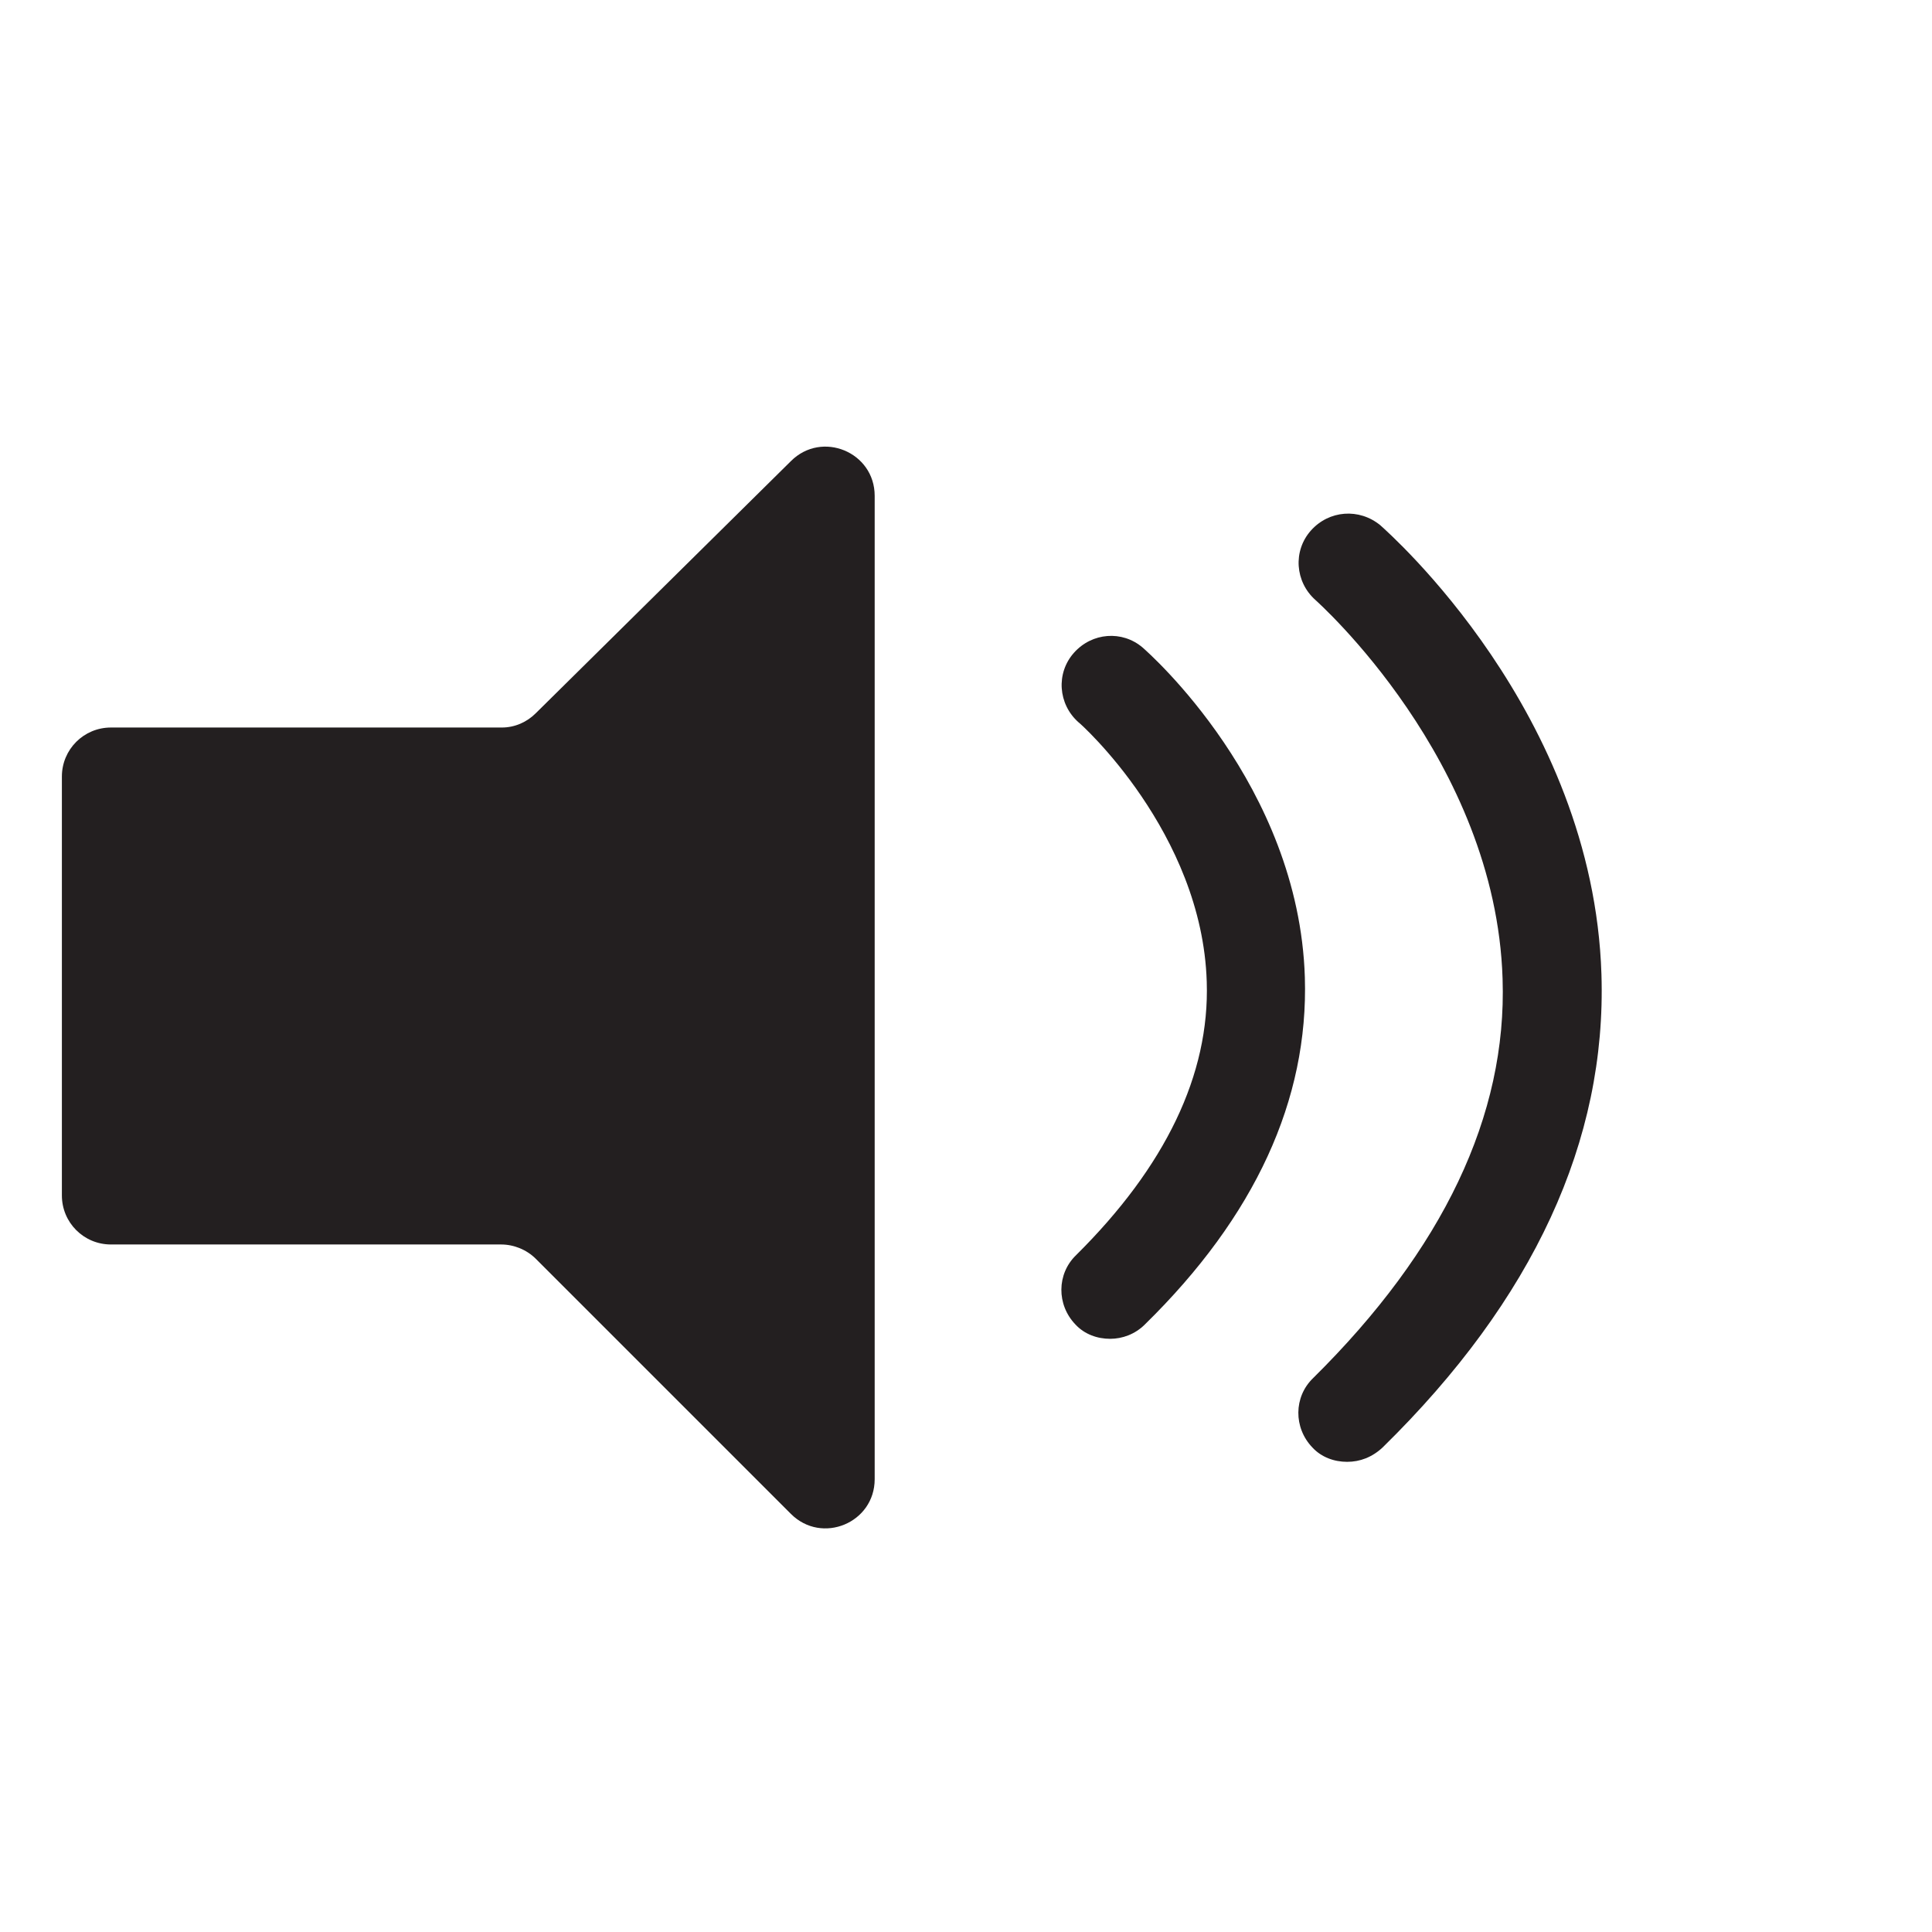 <svg xmlns="http://www.w3.org/2000/svg" xmlns:xlink="http://www.w3.org/1999/xlink" id="Layer_2" x="0" y="0" version="1.1" viewBox="0 0 256 256" xml:space="preserve" style="enable-background:new 0 0 256 256"><style type="text/css">.st0{fill:#231f20}</style><path d="M66.5,96.4H14.7c-3.6,0-6.5,2.9-6.5,6.5v55.5c0,3.6,2.9,6.5,6.5,6.5h51.7c1.7,0,3.4,0.7,4.6,1.9l33.8,33.8	c4.1,4.1,11.1,1.2,11.1-4.6V65.7c0-5.8-7-8.7-11.1-4.6L71,94.5C69.8,95.7,68.2,96.4,66.5,96.4z" class="st0"/><path d="M147.1,177.4c-1.7,0-3.4-0.6-4.6-1.9c-2.5-2.6-2.5-6.7,0.1-9.2c11.8-11.7,17.7-23.9,17.3-36.2	c-0.6-19.8-16.8-34.3-17-34.4c-2.7-2.4-3-6.5-0.6-9.2c2.4-2.7,6.4-3,9.1-0.7c0.8,0.7,20.7,18.2,21.5,43.7c0.5,16.2-6.6,31.7-21.2,46	C150.4,176.8,148.7,177.4,147.1,177.4z" class="st0"/><path d="M178.5,193.7c-1.7,0-3.4-0.6-4.6-1.9c-2.5-2.6-2.5-6.7,0.1-9.2c17.2-17,25.7-34.8,25.1-52.9	c-0.9-29-24.6-50-24.8-50.2c-2.7-2.4-3-6.5-0.6-9.2c2.4-2.7,6.4-3,9.2-0.7c1.1,1,28.2,24.8,29.3,59.5c0.7,22-9,43.1-29,62.7	C181.8,193.1,180.2,193.7,178.5,193.7z" class="st0"/></svg>